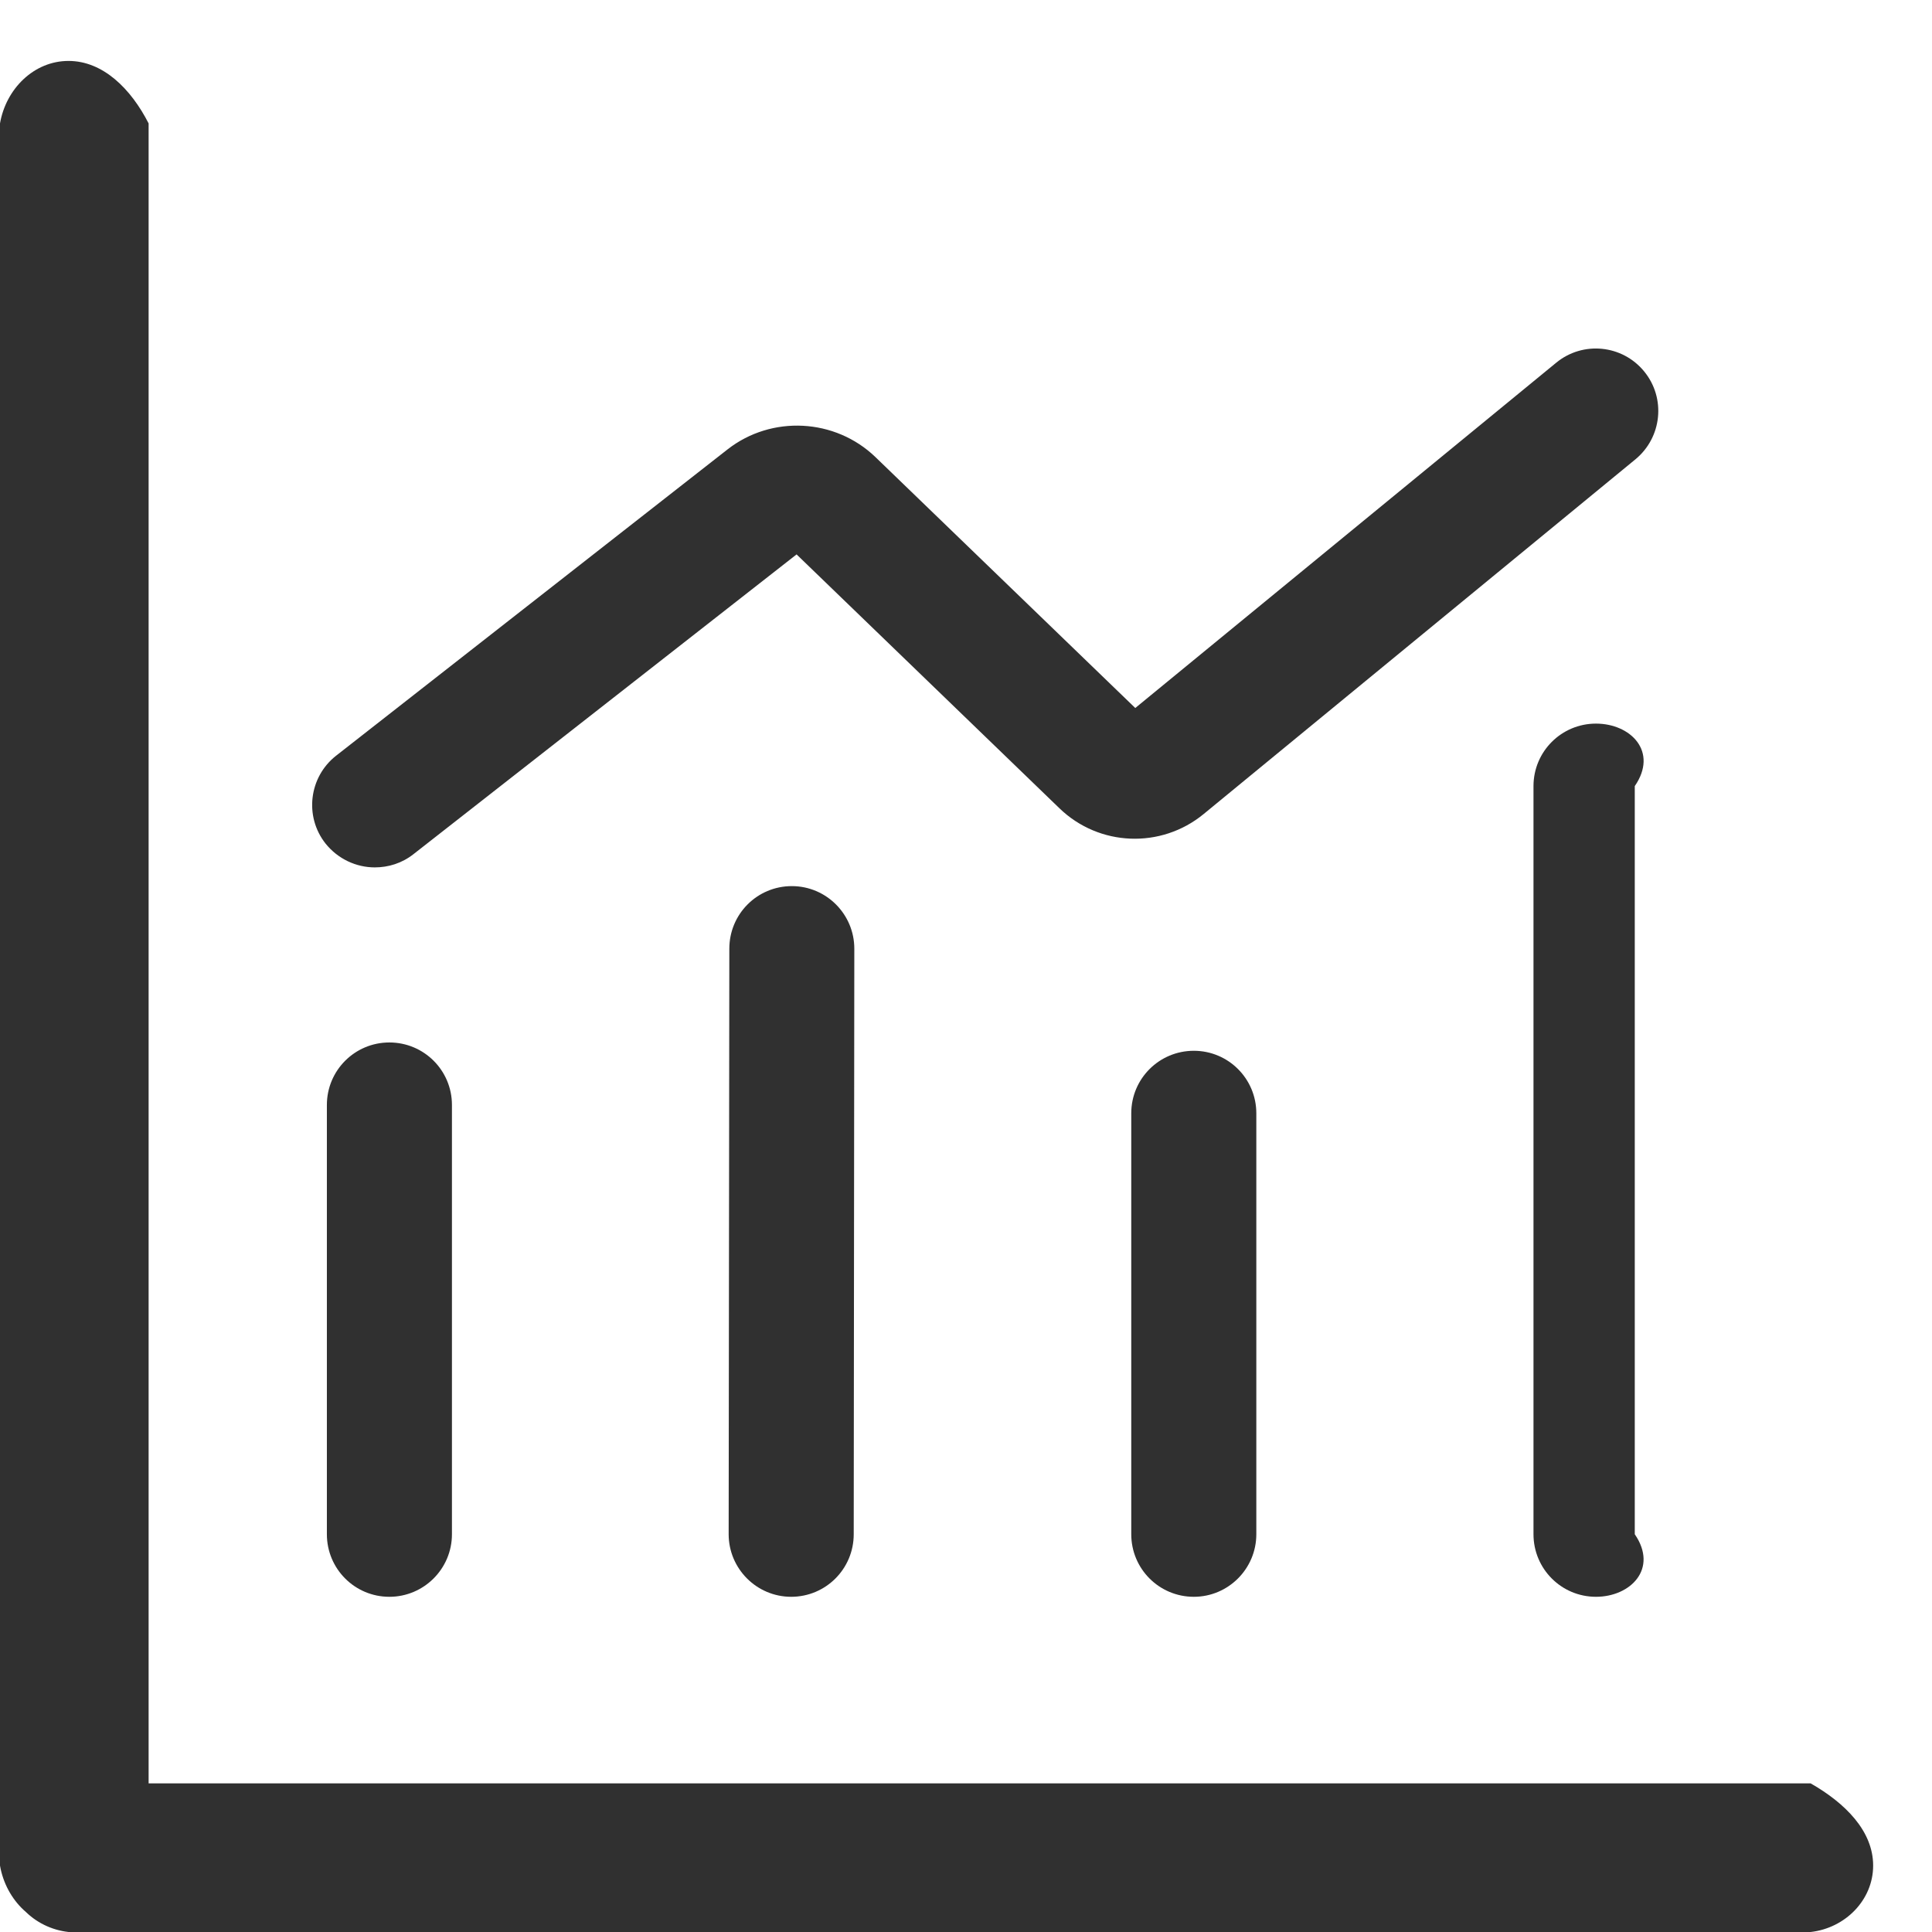 ﻿<?xml version="1.0" encoding="utf-8"?>
<svg version="1.1" xmlns:xlink="http://www.w3.org/1999/xlink" width="26px" height="26px" xmlns="http://www.w3.org/2000/svg">
  <g transform="matrix(1 0 0 1 -24 -169 )">
    <path d="M 25.208 25.106  C 25.208 25.572  24.83 25.948  24.367 26  L 0.922 26  C 0.456 25.948  0.08 25.572  0.08 25.106  C 0.08 24.641  0.456 24.265  0.922 24  L 24.367 24  C 24.832 24.265  25.208 24.641  25.208 25.106  Z M 5.563 11.496  C 5.409 11.617  5.226 11.673  5.044 11.673  C 4.795 11.673  4.548 11.561  4.38 11.351  C 4.093 10.986  4.158 10.456  4.523 10.17  L 9.792 6.047  C 10.384 5.585  11.239 5.629  11.781 6.151  L 15.278 9.528  L 20.943 4.881  C 21.302 4.586  21.832 4.639  22.126 4.998  C 22.421 5.357  22.367 5.887  22.008 6.182  L 16.198 10.955  C 15.625 11.426  14.79 11.393  14.257 10.877  L 10.72 7.461  L 5.563 11.496  Z M 0.922 25.948  C 0.456 25.948  0.08 25.572  0 25.106  L 0 1.661  C 0.08 1.196  0.456 0.82  0.922 0.82  C 1.387 0.82  1.763 1.196  2 1.661  L 2 25.106  C 1.763 25.572  1.384 25.948  0.922 25.948  Z M 6.082 20.647  C 6.082 21.113  5.703 21.489  5.24 21.489  C 4.775 21.489  4.399 21.113  4.399 20.647  L 4.399 14.87  C 4.399 14.405  4.775 14.029  5.24 14.029  C 5.706 14.029  6.082 14.405  6.082 14.87  L 6.082 20.647  Z M 10.648 21.489  C 10.182 21.489  9.806 21.11  9.806 20.647  L 9.815 12.767  C 9.815 12.301  10.19 11.925  10.656 11.925  C 11.121 11.925  11.497 12.304  11.497 12.767  L 11.489 20.647  C 11.489 21.113  11.113 21.489  10.647 21.489  Z M 22 20.647  C 22.32 21.113  21.941 21.489  21.478 21.489  C 21.013 21.489  20.637 21.113  20.637 20.647  L 20.637 10.579  C 20.637 10.114  21.013 9.738  21.478 9.738  C 21.944 9.738  22.32 10.114  22 10.579  L 22 20.647  Z M 16.907 20.647  C 16.907 21.113  16.528 21.489  16.066 21.489  C 15.6 21.489  15.224 21.113  15.224 20.647  L 15.224 14.982  C 15.224 14.517  15.6 14.141  16.066 14.141  C 16.531 14.141  16.907 14.517  16.907 14.982  L 16.907 20.647  Z " fill-rule="nonzero" fill="#303030" stroke="none" transform="matrix(1 0 0 1 24 169 )" />
  </g>
</svg>
